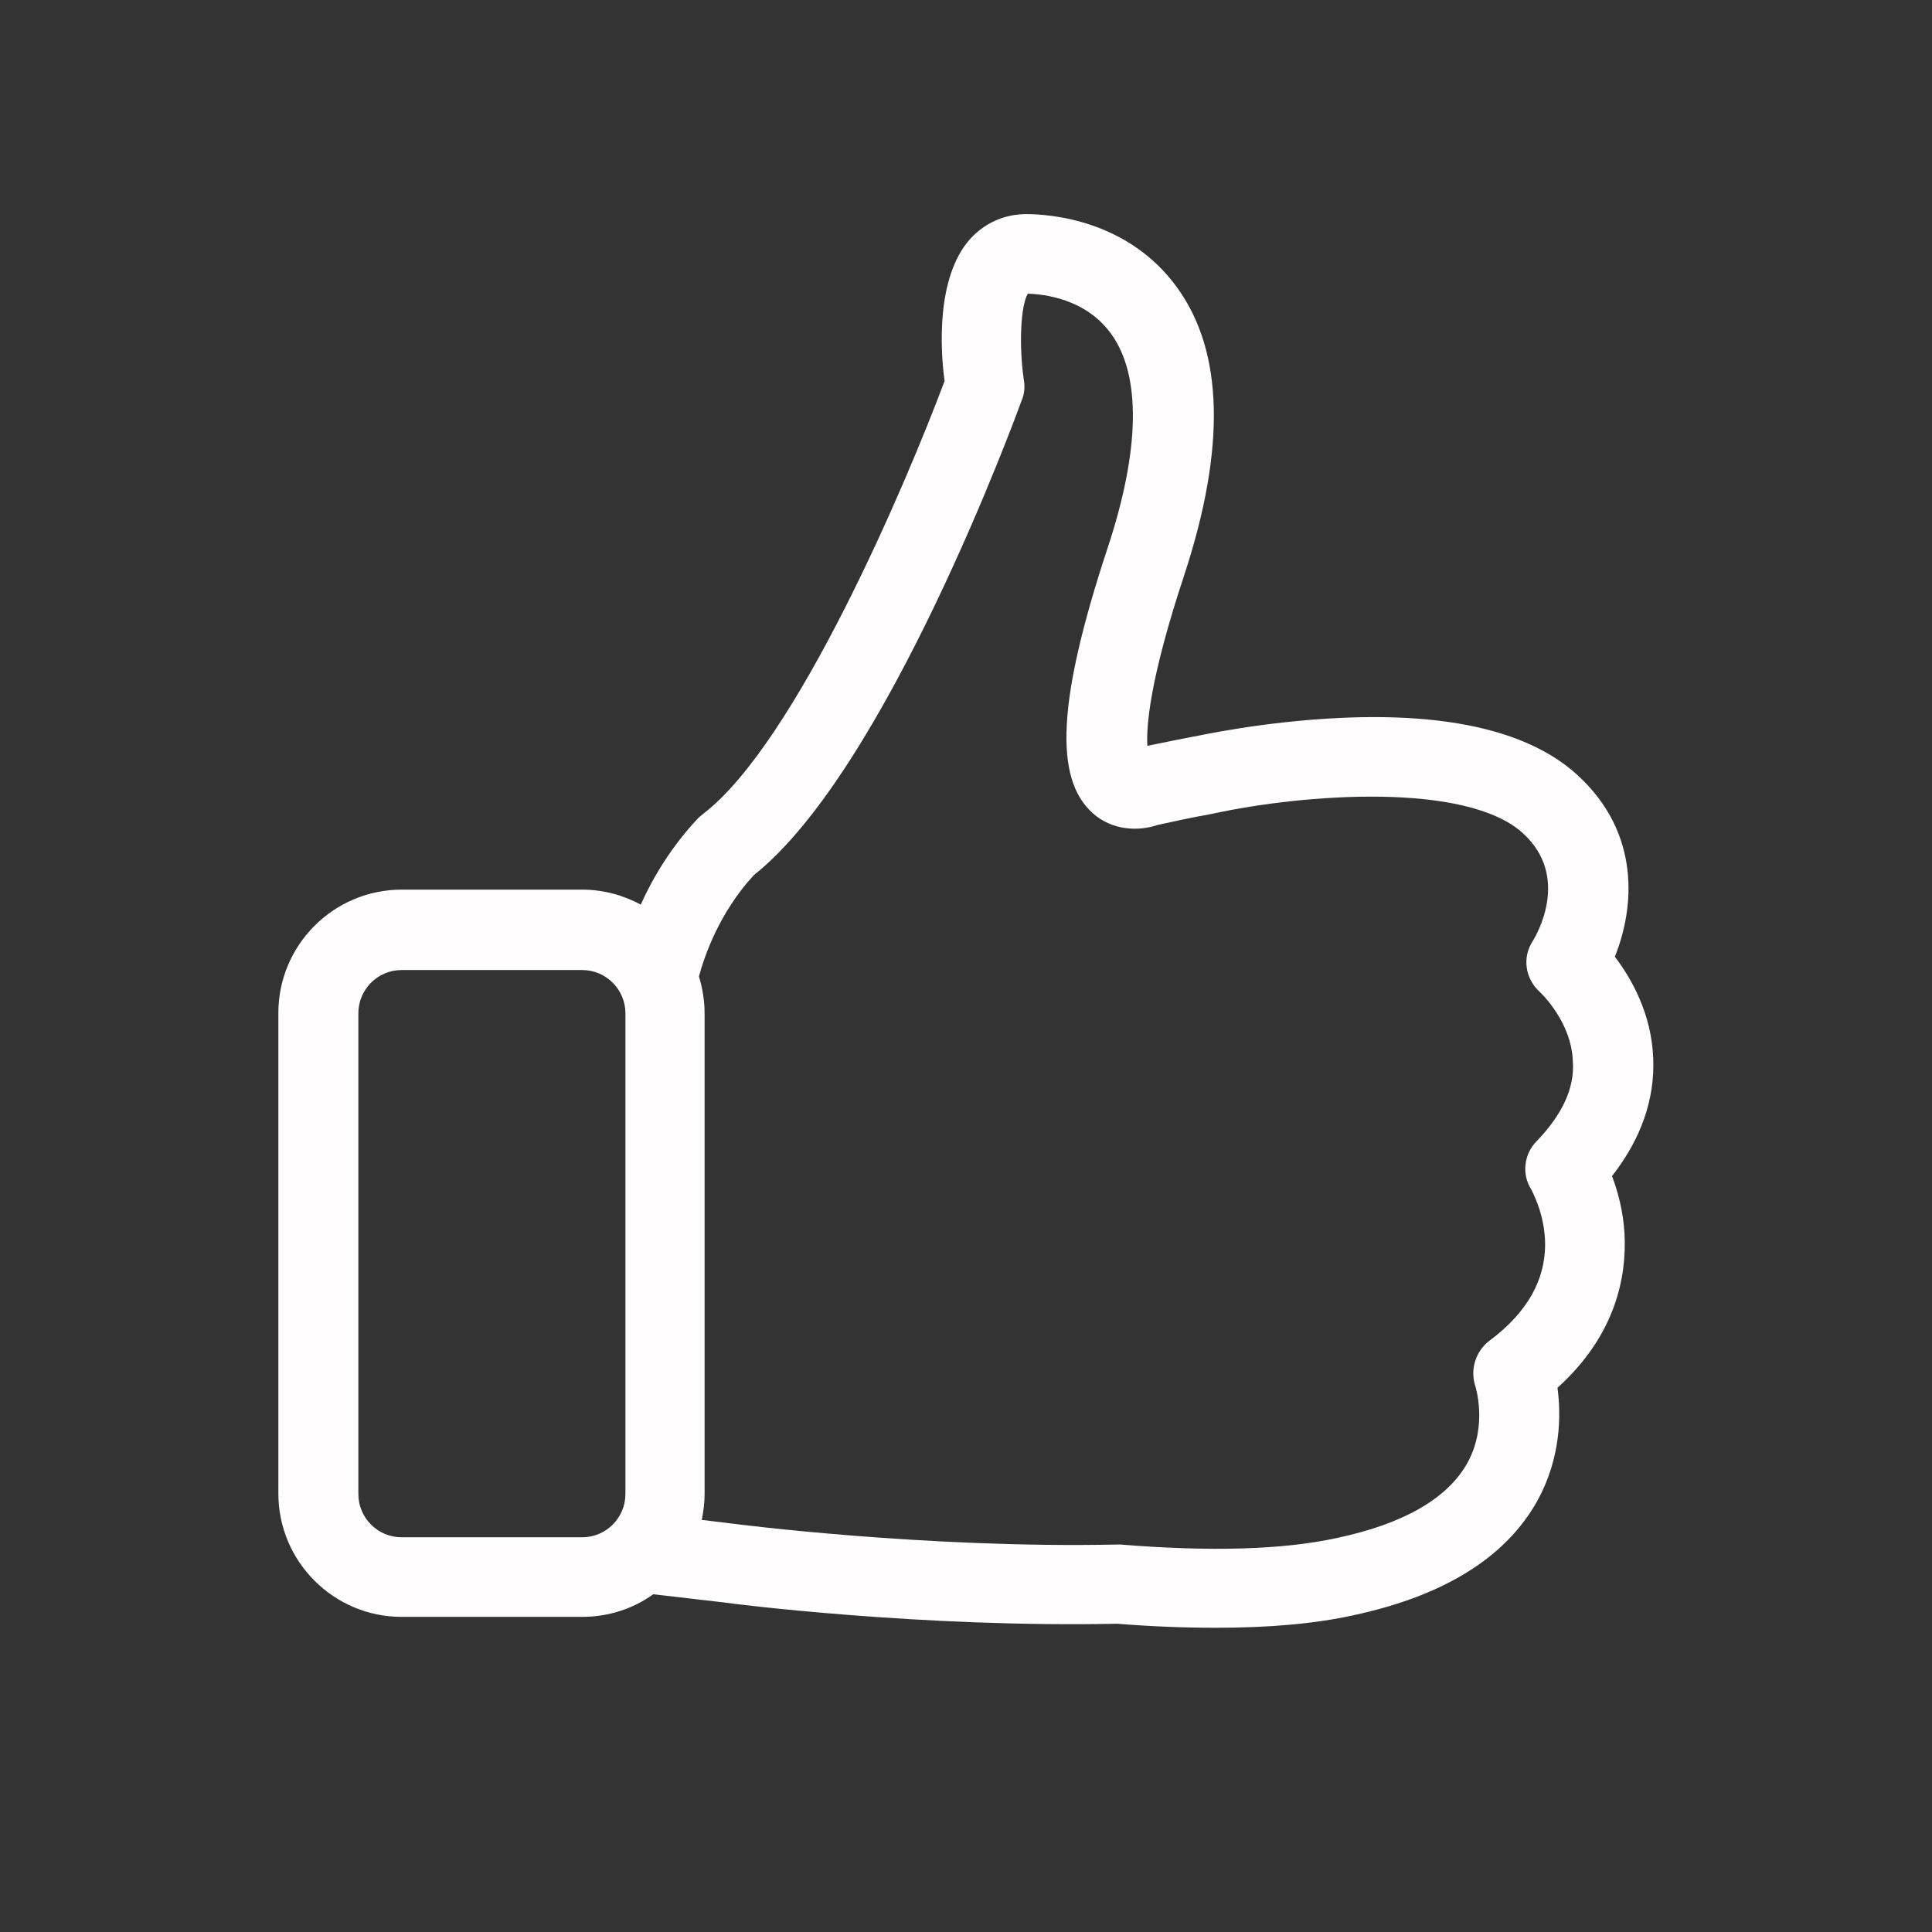 <?xml version="1.0" encoding="utf-8"?>
<!-- Generator: Adobe Illustrator 22.0.0, SVG Export Plug-In . SVG Version: 6.00 Build 0)  -->
<svg version="1.1" id="Capa_1" xmlns="http://www.w3.org/2000/svg" xmlns:xlink="http://www.w3.org/1999/xlink" x="0px" y="0px"
	 viewBox="0 0 478.2 478.2" style="enable-background:new 0 0 478.2 478.2;" xml:space="preserve">
<rect x="0" y="0" width="478.2" height="478.2" fill="#333333" stroke="none"/>
<style type="text/css">
	.st0{fill:#FFFDFD;}
</style>
<g>
	<path class="st0" d="M399,291.1c7.2-9.2,10.6-19,10.2-29.1c-0.4-11.1-5.4-19.8-9.5-25.2c4.8-11.9,6.6-30.5-9.3-45
		c-11.6-10.6-31.4-15.4-58.8-14.1c-19.3,0.9-35.4,4.5-36,4.6h-0.1c-3.7,0.7-7.5,1.5-11.5,2.3c-0.3-4.7,0.5-16.3,9.2-42.5
		c10.2-31.2,9.7-55.1-1.9-71c-12.2-16.8-31.6-18.1-37.3-18.1c-5.5,0-10.5,2.3-14.1,6.4c-8.1,9.4-7.2,26.9-6.1,34.9
		c-9.7,25.9-36.8,89.5-59.7,107.1c-0.4,0.3-0.8,0.7-1.2,1c-6.7,7.1-11.3,14.8-14.3,21.5c-4.3-2.3-9.2-3.7-14.5-3.7H99.4
		c-16.8,0-30.5,13.7-30.5,30.5v119c0,16.8,13.7,30.5,30.5,30.5h44.7c6.5,0,12.6-2,17.6-5.6l17.2,2c2.6,0.4,49.5,6.3,97.6,5.3
		c8.7,0.7,16.9,1,24.5,1c13.1,0,24.5-1,34-3.1c22.4-4.8,37.7-14.3,45.5-28.3c5.9-10.7,5.9-21.3,5-28c14.6-13.2,17.1-27.7,16.6-38
		C401.8,299.8,400.4,294.8,399,291.1z M99.4,380.5c-5.9,0-10.7-4.8-10.7-10.7v-119c0-5.9,4.8-10.7,10.7-10.7h44.7
		c5.9,0,10.7,4.8,10.7,10.7v119c0,5.9-4.8,10.7-10.7,10.7L99.4,380.5L99.4,380.5z M380.3,282.5c-3.1,3.2-3.7,8.1-1.3,11.9
		c0,0.1,3,5.2,3.4,12.2c0.5,9.6-4.1,18.1-13.8,25.3c-3.4,2.6-4.8,7.2-3.4,11.3c0,0.1,3.1,9.7-2,18.9c-4.9,8.8-15.8,15.1-32.4,18.6
		c-13.3,2.9-31.3,3.4-53.4,1.6c-0.3,0-0.7,0-1,0c-47.1,1-94.7-5.1-95.2-5.2h-0.1l-7.4-0.9c0.4-2,0.7-4.2,0.7-6.4v-119
		c0-3.1-0.5-6.2-1.4-9.1c1.3-4.9,5-15.8,13.6-25.1c32.9-26.1,65-114,66.4-117.8c0.6-1.5,0.7-3.2,0.4-4.9c-1.2-8.2-0.8-18.2,1-21.2
		c3.9,0.1,14.3,1.2,20.6,9.9c7.5,10.3,7.2,28.8-0.9,53.2c-12.3,37.3-13.3,56.9-3.6,65.5c4.8,4.3,11.3,4.5,16,2.9
		c4.5-1,8.7-1.9,12.7-2.6c0.3-0.1,0.7-0.1,1-0.2c22.5-4.9,62.7-7.9,76.7,4.8c11.9,10.8,3.4,25.2,2.5,26.7c-2.7,4.1-1.9,9.4,1.8,12.7
		c0.1,0.1,7.8,7.3,8.1,17.1C389.8,269.2,386.7,275.9,380.3,282.5z"/>
</g>
</svg>
